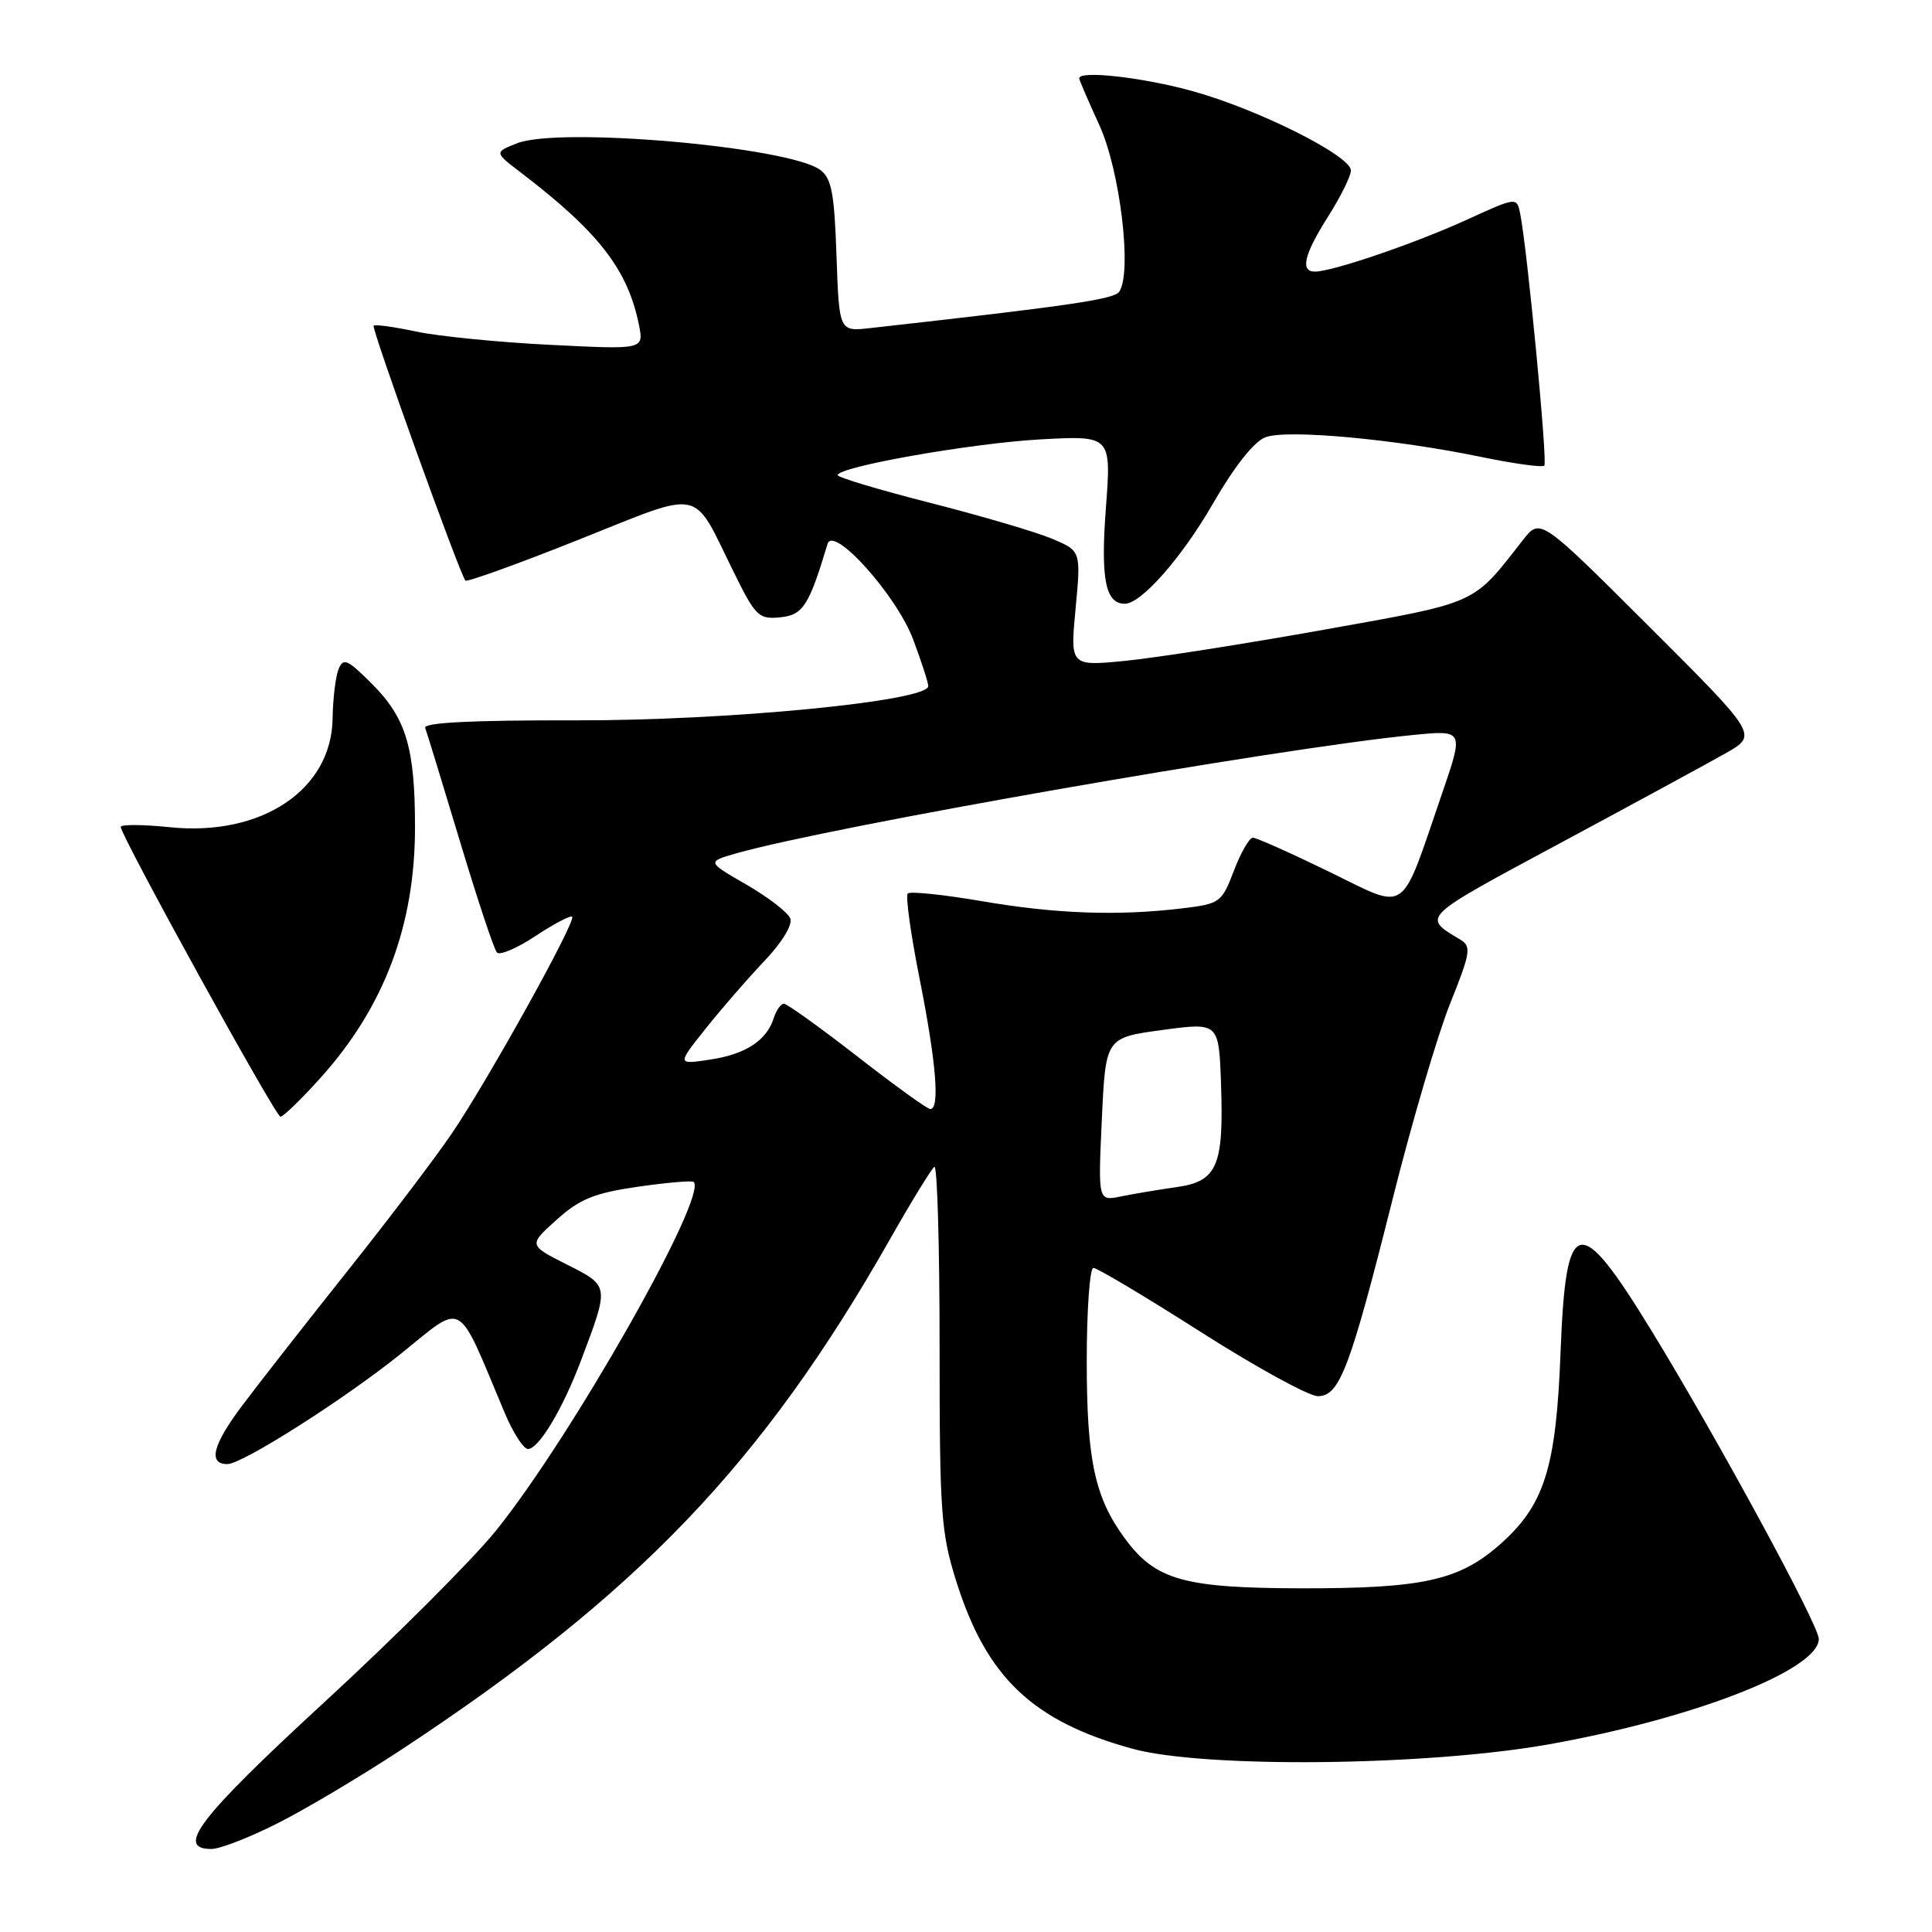 <?xml version="1.0" encoding="UTF-8" standalone="no"?>
<!DOCTYPE svg PUBLIC "-//W3C//DTD SVG 1.1//EN" "http://www.w3.org/Graphics/SVG/1.1/DTD/svg11.dtd" >
<svg xmlns="http://www.w3.org/2000/svg" xmlns:xlink="http://www.w3.org/1999/xlink" version="1.1" viewBox="0 0 256 256">
 <g >
 <path fill="currentColor"
d=" M 36.77 241.60 C 40.47 239.74 47.77 235.39 53.00 231.96 C 84.44 211.28 101.01 193.99 117.89 164.27 C 120.77 159.19 123.44 154.85 123.81 154.61 C 124.19 154.38 124.50 165.06 124.50 178.35 C 124.50 200.52 124.68 203.08 126.72 209.56 C 130.72 222.27 136.84 228.08 150.02 231.71 C 159.56 234.33 189.10 234.02 205.30 231.12 C 224.51 227.69 241.00 221.24 241.00 217.16 C 241.00 215.34 227.57 190.61 218.83 176.32 C 209.14 160.50 207.48 160.90 206.78 179.22 C 206.19 194.59 204.64 199.47 198.68 204.71 C 193.31 209.42 188.47 210.48 172.50 210.46 C 156.89 210.43 153.14 209.38 149.10 203.92 C 145.07 198.48 144.00 193.52 144.00 180.37 C 144.00 173.57 144.40 168.00 144.88 168.00 C 145.37 168.00 151.78 171.82 159.12 176.50 C 166.46 181.18 173.44 185.00 174.62 185.00 C 177.51 185.00 178.88 181.37 184.56 158.76 C 187.08 148.72 190.49 137.12 192.14 133.00 C 194.87 126.19 194.99 125.41 193.49 124.50 C 188.41 121.44 188.12 121.72 206.64 111.77 C 216.46 106.49 226.39 101.10 228.71 99.78 C 232.91 97.39 232.91 97.39 218.50 83.00 C 204.09 68.62 204.09 68.62 201.80 71.55 C 195.04 80.20 196.07 79.74 175.50 83.43 C 165.05 85.30 153.19 87.16 149.15 87.56 C 141.80 88.28 141.80 88.28 142.52 80.64 C 143.24 73.00 143.24 73.00 139.37 71.37 C 137.24 70.48 129.99 68.35 123.25 66.63 C 116.51 64.91 111.00 63.26 111.00 62.96 C 111.00 61.85 128.79 58.72 137.88 58.22 C 147.26 57.71 147.26 57.71 146.53 67.39 C 145.83 76.76 146.48 80.00 149.05 80.00 C 151.21 80.00 156.57 73.92 160.68 66.80 C 163.54 61.83 166.16 58.51 167.67 57.94 C 170.49 56.86 184.80 58.17 196.33 60.56 C 200.63 61.45 204.37 61.96 204.63 61.70 C 205.08 61.25 202.37 32.97 201.43 28.30 C 200.98 26.09 200.98 26.09 194.24 29.17 C 187.46 32.26 176.57 35.98 174.25 35.99 C 172.24 36.00 172.79 33.73 176.00 28.66 C 177.65 26.06 179.00 23.33 179.00 22.59 C 179.00 20.64 166.69 14.47 158.00 12.07 C 151.44 10.25 143.00 9.30 143.00 10.38 C 143.00 10.59 144.21 13.39 145.68 16.61 C 148.43 22.62 150.04 36.15 148.30 38.66 C 147.60 39.66 141.81 40.51 115.34 43.47 C 111.19 43.94 111.19 43.94 110.84 33.89 C 110.56 25.58 110.18 23.61 108.68 22.51 C 104.49 19.44 74.04 16.77 68.50 18.99 C 65.50 20.18 65.50 20.18 68.98 22.84 C 79.34 30.75 83.19 35.72 84.67 43.08 C 85.31 46.32 85.31 46.32 72.85 45.69 C 65.99 45.35 58.02 44.55 55.12 43.93 C 52.23 43.31 49.70 42.96 49.51 43.16 C 49.18 43.48 60.88 75.98 61.67 76.93 C 61.86 77.16 68.61 74.73 76.66 71.52 C 93.44 64.84 91.62 64.46 97.22 75.80 C 100.11 81.67 100.53 82.08 103.38 81.80 C 106.40 81.50 107.20 80.26 109.65 72.08 C 110.41 69.52 118.82 78.90 121.01 84.76 C 122.10 87.68 123.00 90.45 123.00 90.91 C 123.00 92.91 96.40 95.50 76.22 95.45 C 62.51 95.42 56.07 95.75 56.34 96.45 C 56.56 97.03 58.63 103.80 60.95 111.50 C 63.27 119.20 65.47 125.83 65.85 126.22 C 66.24 126.62 68.54 125.63 70.98 124.01 C 73.42 122.40 75.59 121.26 75.81 121.48 C 76.37 122.04 64.67 143.13 59.87 150.19 C 57.68 153.42 51.50 161.56 46.15 168.28 C 40.80 175.00 34.48 183.07 32.12 186.21 C 28.18 191.44 27.53 194.00 30.13 194.00 C 32.12 194.00 45.62 185.41 53.13 179.37 C 61.64 172.53 60.41 171.83 66.89 187.25 C 67.99 189.86 69.37 192.00 69.96 192.00 C 71.39 192.00 74.56 186.70 76.98 180.29 C 80.76 170.26 80.79 170.43 75.10 167.55 C 70.02 164.98 70.02 164.98 73.76 161.62 C 76.83 158.86 78.75 158.09 84.50 157.25 C 88.35 156.70 91.68 156.41 91.91 156.61 C 93.87 158.40 75.68 190.49 65.70 202.84 C 62.58 206.70 52.37 216.91 43.01 225.52 C 26.38 240.83 23.17 245.00 28.02 245.00 C 29.14 245.00 33.08 243.47 36.77 241.60 Z  M 42.49 142.80 C 50.93 133.41 55.00 122.59 54.99 109.57 C 54.99 99.06 53.81 95.14 49.28 90.61 C 46.01 87.34 45.48 87.11 44.85 88.70 C 44.46 89.69 44.11 92.62 44.07 95.22 C 43.93 104.66 34.65 110.86 22.50 109.61 C 18.92 109.24 16.00 109.23 16.00 109.57 C 16.00 110.74 36.50 147.94 37.16 147.97 C 37.52 147.99 39.92 145.66 42.49 142.80 Z  M 146.00 148.33 C 146.50 137.50 146.50 137.50 154.00 136.48 C 161.50 135.47 161.50 135.47 161.79 143.57 C 162.17 154.55 161.31 156.55 155.83 157.31 C 153.45 157.65 150.15 158.20 148.50 158.54 C 145.50 159.15 145.50 159.15 146.00 148.33 Z  M 113.56 139.95 C 108.64 136.13 104.28 133.00 103.87 133.00 C 103.47 133.00 102.87 133.84 102.54 134.87 C 101.59 137.87 98.82 139.69 94.10 140.40 C 89.70 141.07 89.70 141.07 93.51 136.29 C 95.61 133.65 99.11 129.62 101.30 127.32 C 103.62 124.88 105.04 122.55 104.72 121.70 C 104.41 120.91 101.80 118.89 98.91 117.22 C 93.65 114.19 93.65 114.19 97.58 113.07 C 109.96 109.54 169.22 99.17 187.23 97.39 C 193.97 96.73 193.97 96.73 191.09 105.11 C 185.44 121.56 186.73 120.67 176.12 115.51 C 171.03 113.03 166.48 111.00 166.01 111.00 C 165.55 111.00 164.41 112.97 163.50 115.37 C 161.88 119.60 161.66 119.76 156.66 120.36 C 148.14 121.39 139.87 121.09 130.10 119.41 C 125.01 118.54 120.59 118.08 120.28 118.39 C 119.97 118.70 120.68 123.80 121.86 129.73 C 124.06 140.81 124.57 147.04 123.25 146.95 C 122.84 146.93 118.48 143.78 113.56 139.95 Z "/>
</g>
</svg>